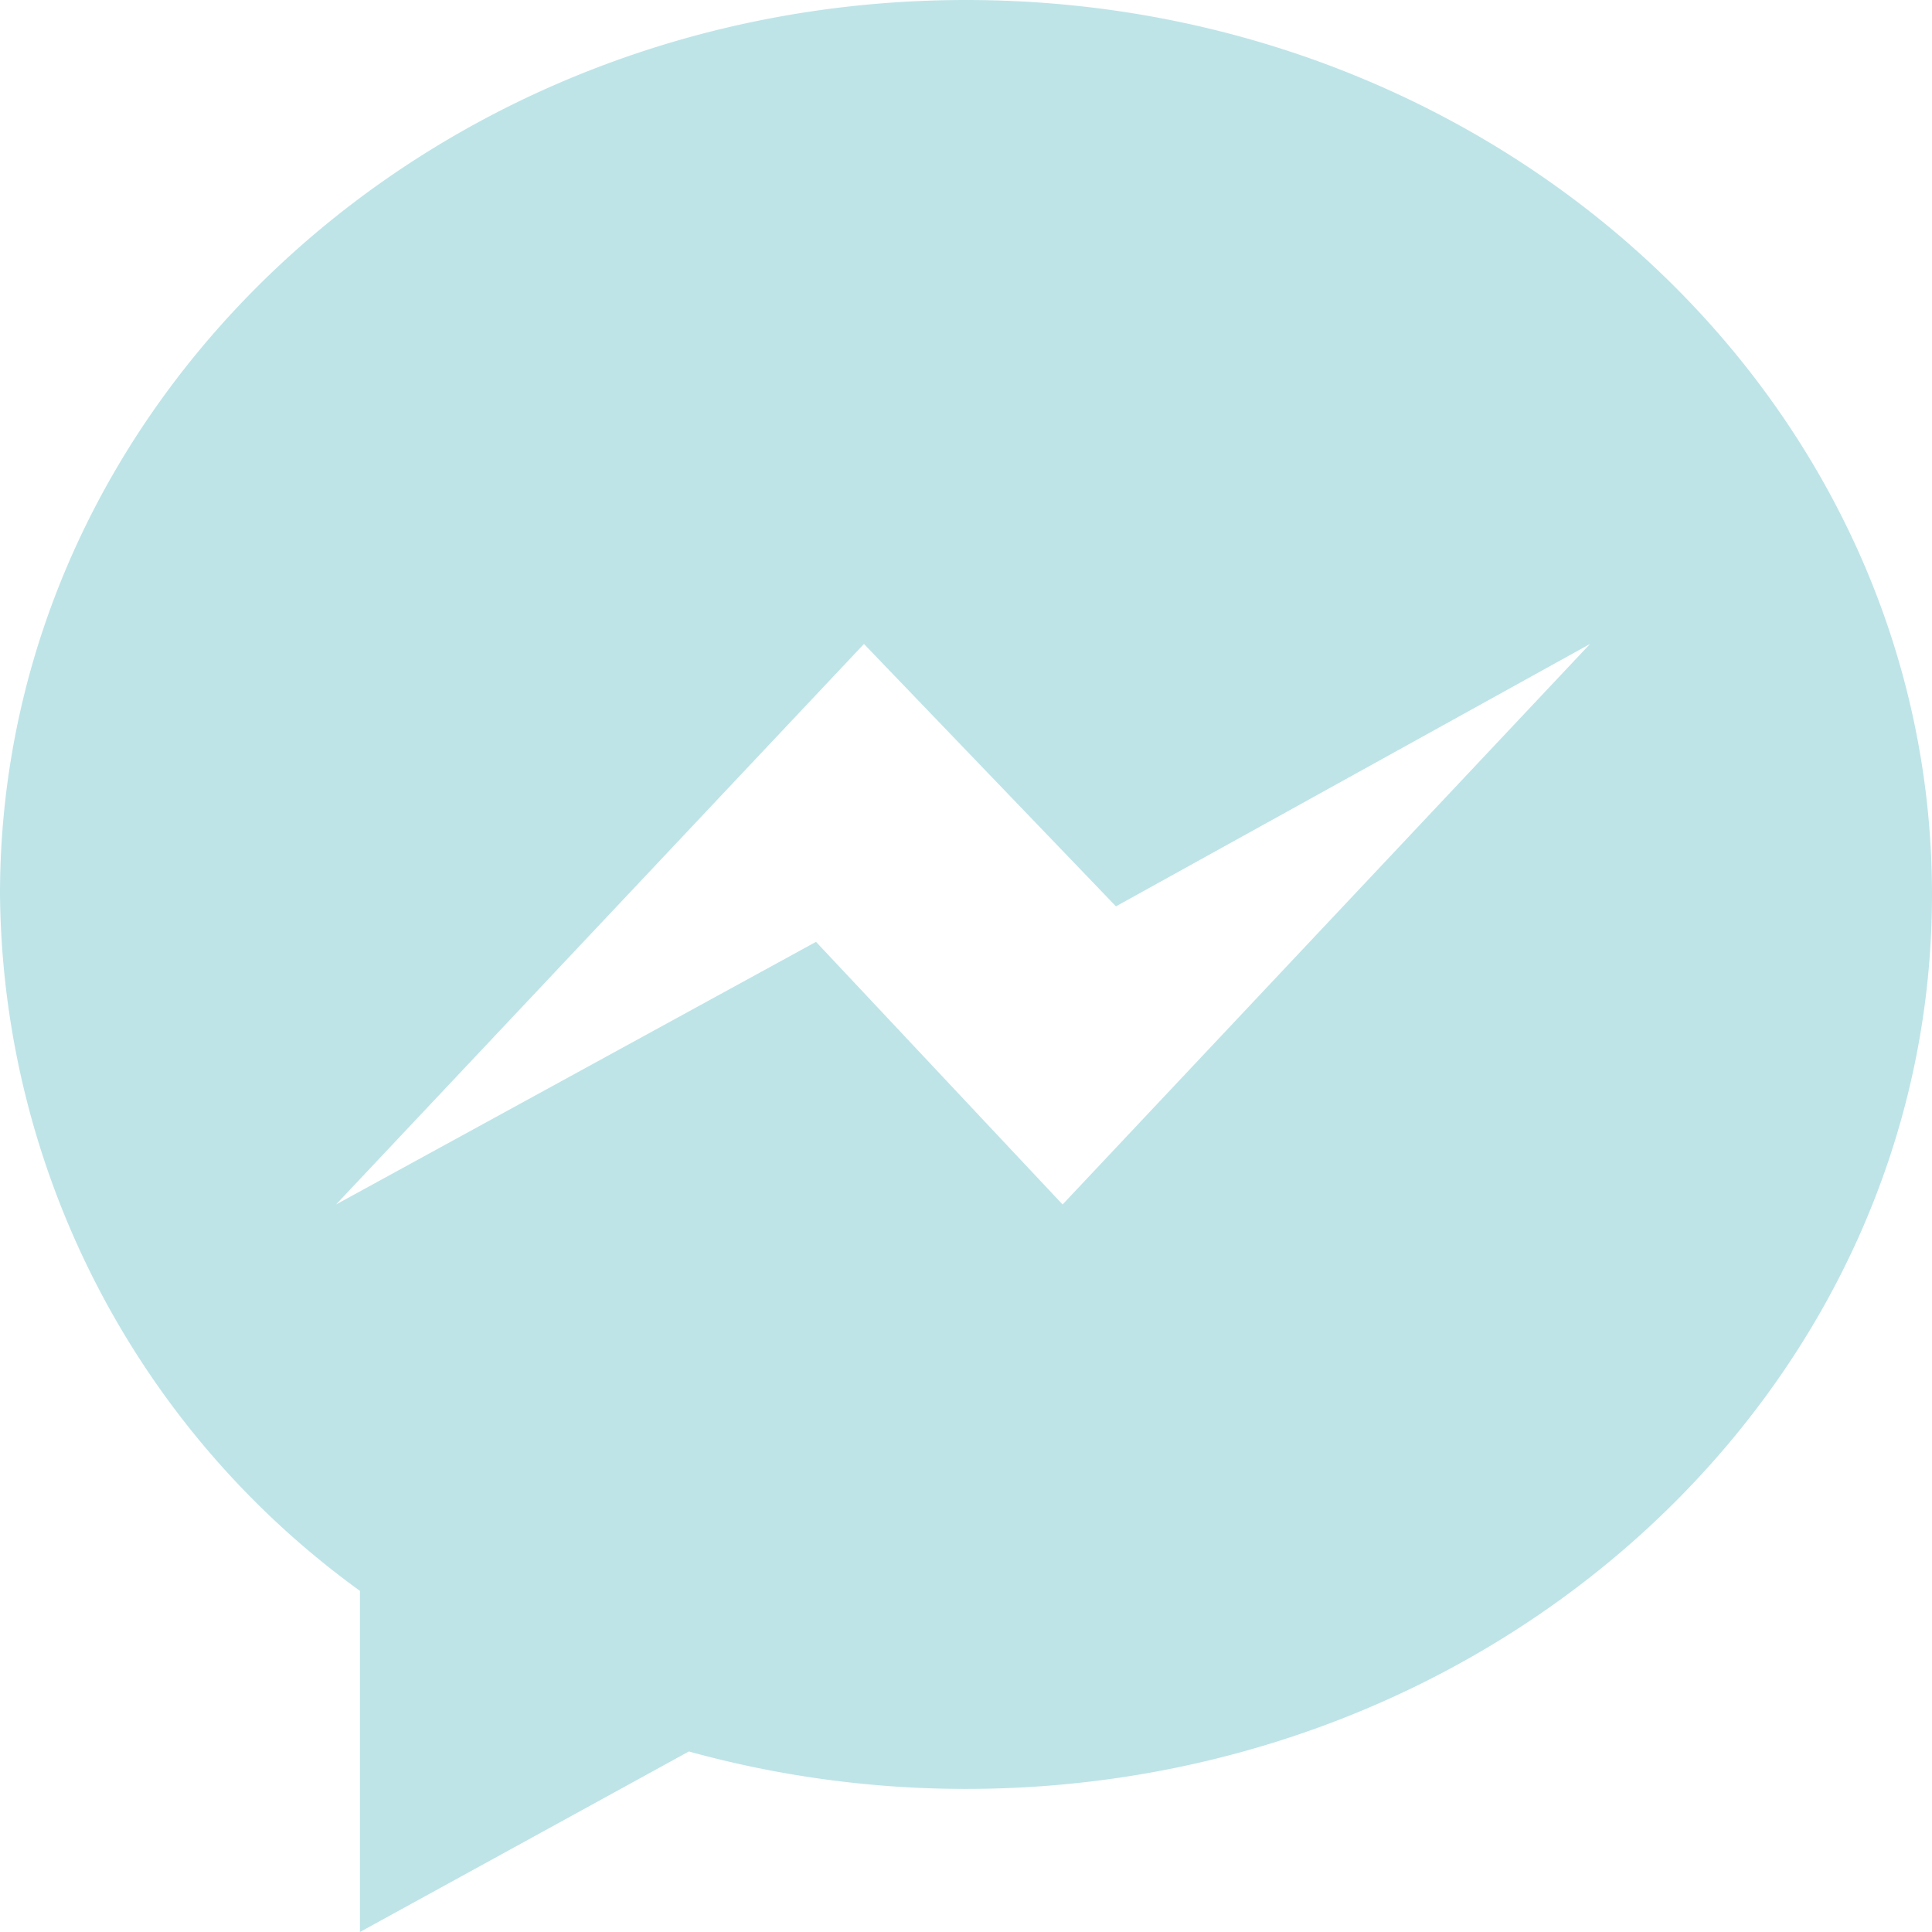 <svg xmlns="http://www.w3.org/2000/svg" viewBox="0 0 16 16">
  <defs>
    <style>
      .cls-1 {
        fill: #bee4e8;
        fill-rule: evenodd;
      }
    </style>
  </defs>
  <path id="iconmonstr-facebook-messenger-1" class="cls-1" d="M8,0C3.582,0,0,3.317,0,7.407a7.2,7.2,0,0,0,2.981,5.768V16l2.724-1.495A8.616,8.616,0,0,0,8,14.815c4.418,0,8-3.316,8-7.407S12.418,0,8,0Zm.8,9.975L6.758,7.8,2.783,9.975,7.155,5.333,9.242,7.506l3.926-2.173L8.8,9.975Z"/>
</svg>
